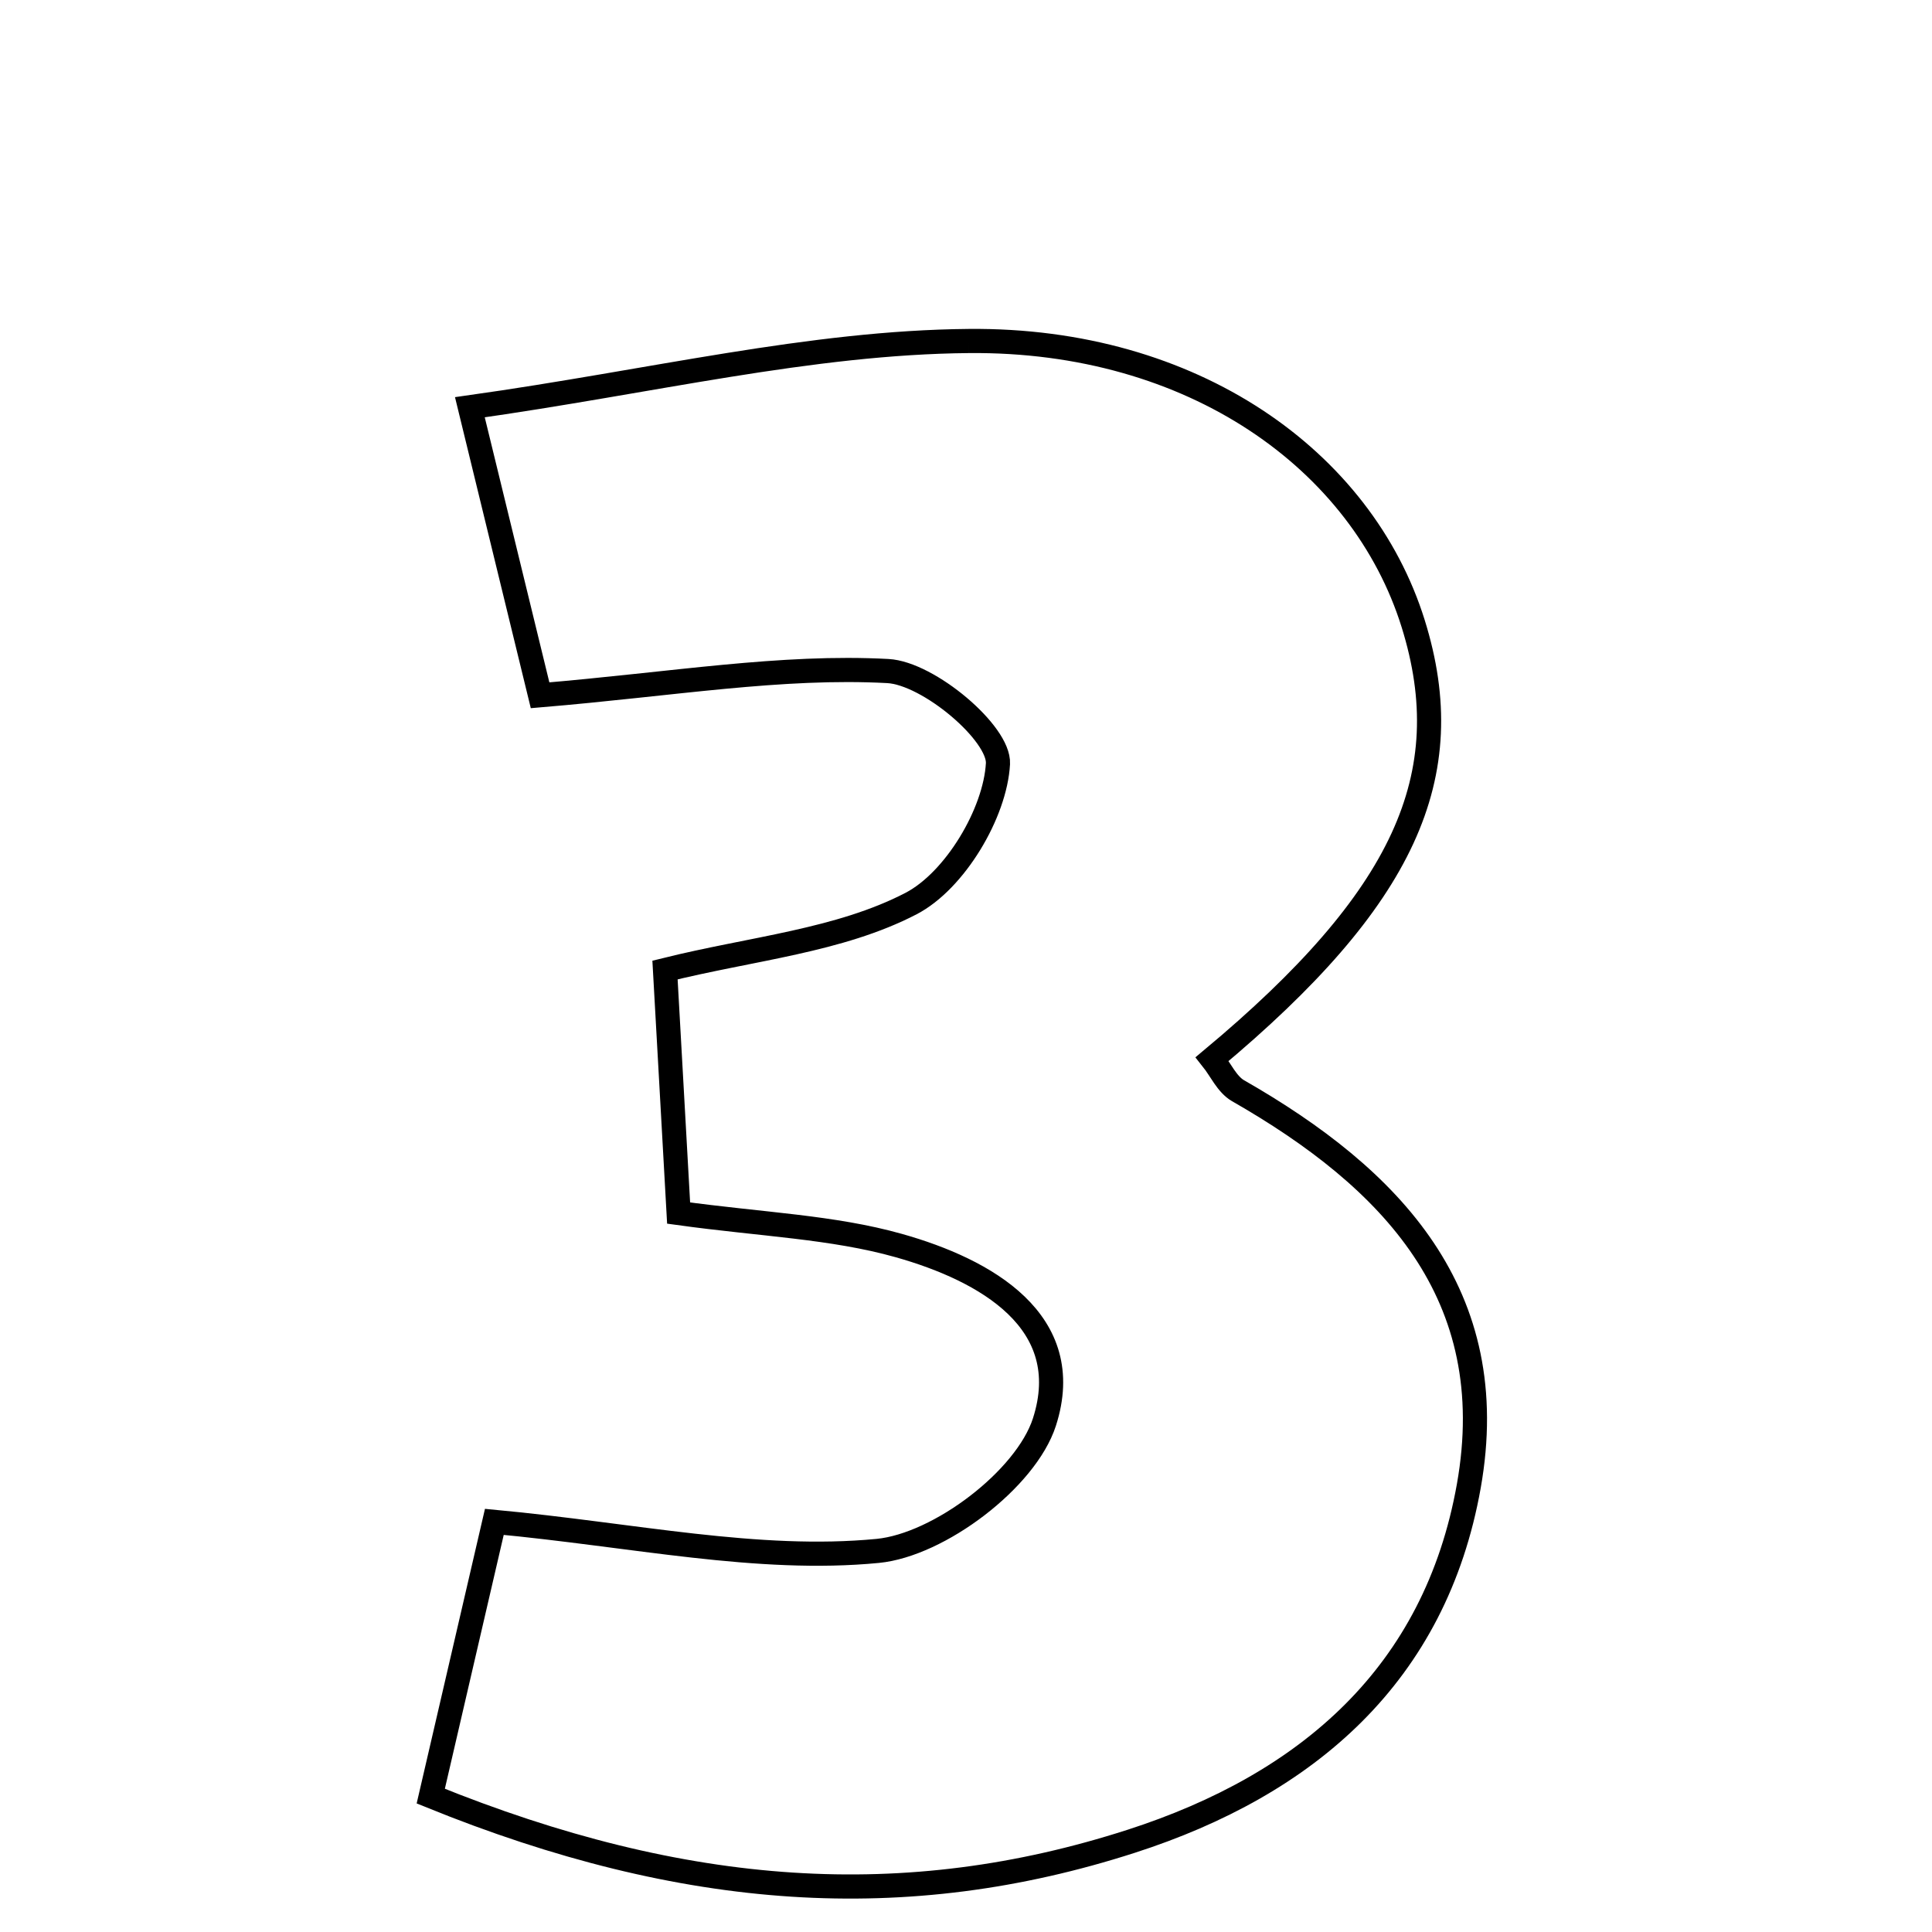 <svg xmlns="http://www.w3.org/2000/svg" viewBox="0.0 0.0 24.0 24.0" height="200px" width="200px"><path fill="none" stroke="black" stroke-width=".3" stroke-opacity="1.0"  filling="0" d="M12.037 4.236 C14.817 4.21 16.922 5.716 17.555 7.747 C18.145 9.639 17.442 11.166 15.058 13.156 C15.164 13.289 15.242 13.47 15.379 13.549 C17.283 14.638 18.669 16.08 18.246 18.46 C17.83 20.799 16.242 22.167 14.052 22.873 C11.258 23.774 8.512 23.595 5.351 22.312 C5.643 21.053 5.895 19.967 6.141 18.905 C7.871 19.067 9.411 19.41 10.903 19.266 C11.666 19.192 12.745 18.375 12.974 17.666 C13.377 16.415 12.241 15.776 11.166 15.473 C10.344 15.241 9.465 15.212 8.43 15.069 C8.375 14.086 8.323 13.147 8.261 12.05 C9.344 11.781 10.427 11.687 11.318 11.224 C11.862 10.941 12.363 10.102 12.397 9.487 C12.417 9.109 11.535 8.363 11.029 8.336 C9.705 8.265 8.364 8.498 6.709 8.637 C6.486 7.721 6.225 6.652 5.837 5.059 C8.102 4.74 10.067 4.253 12.037 4.236"></path></svg>